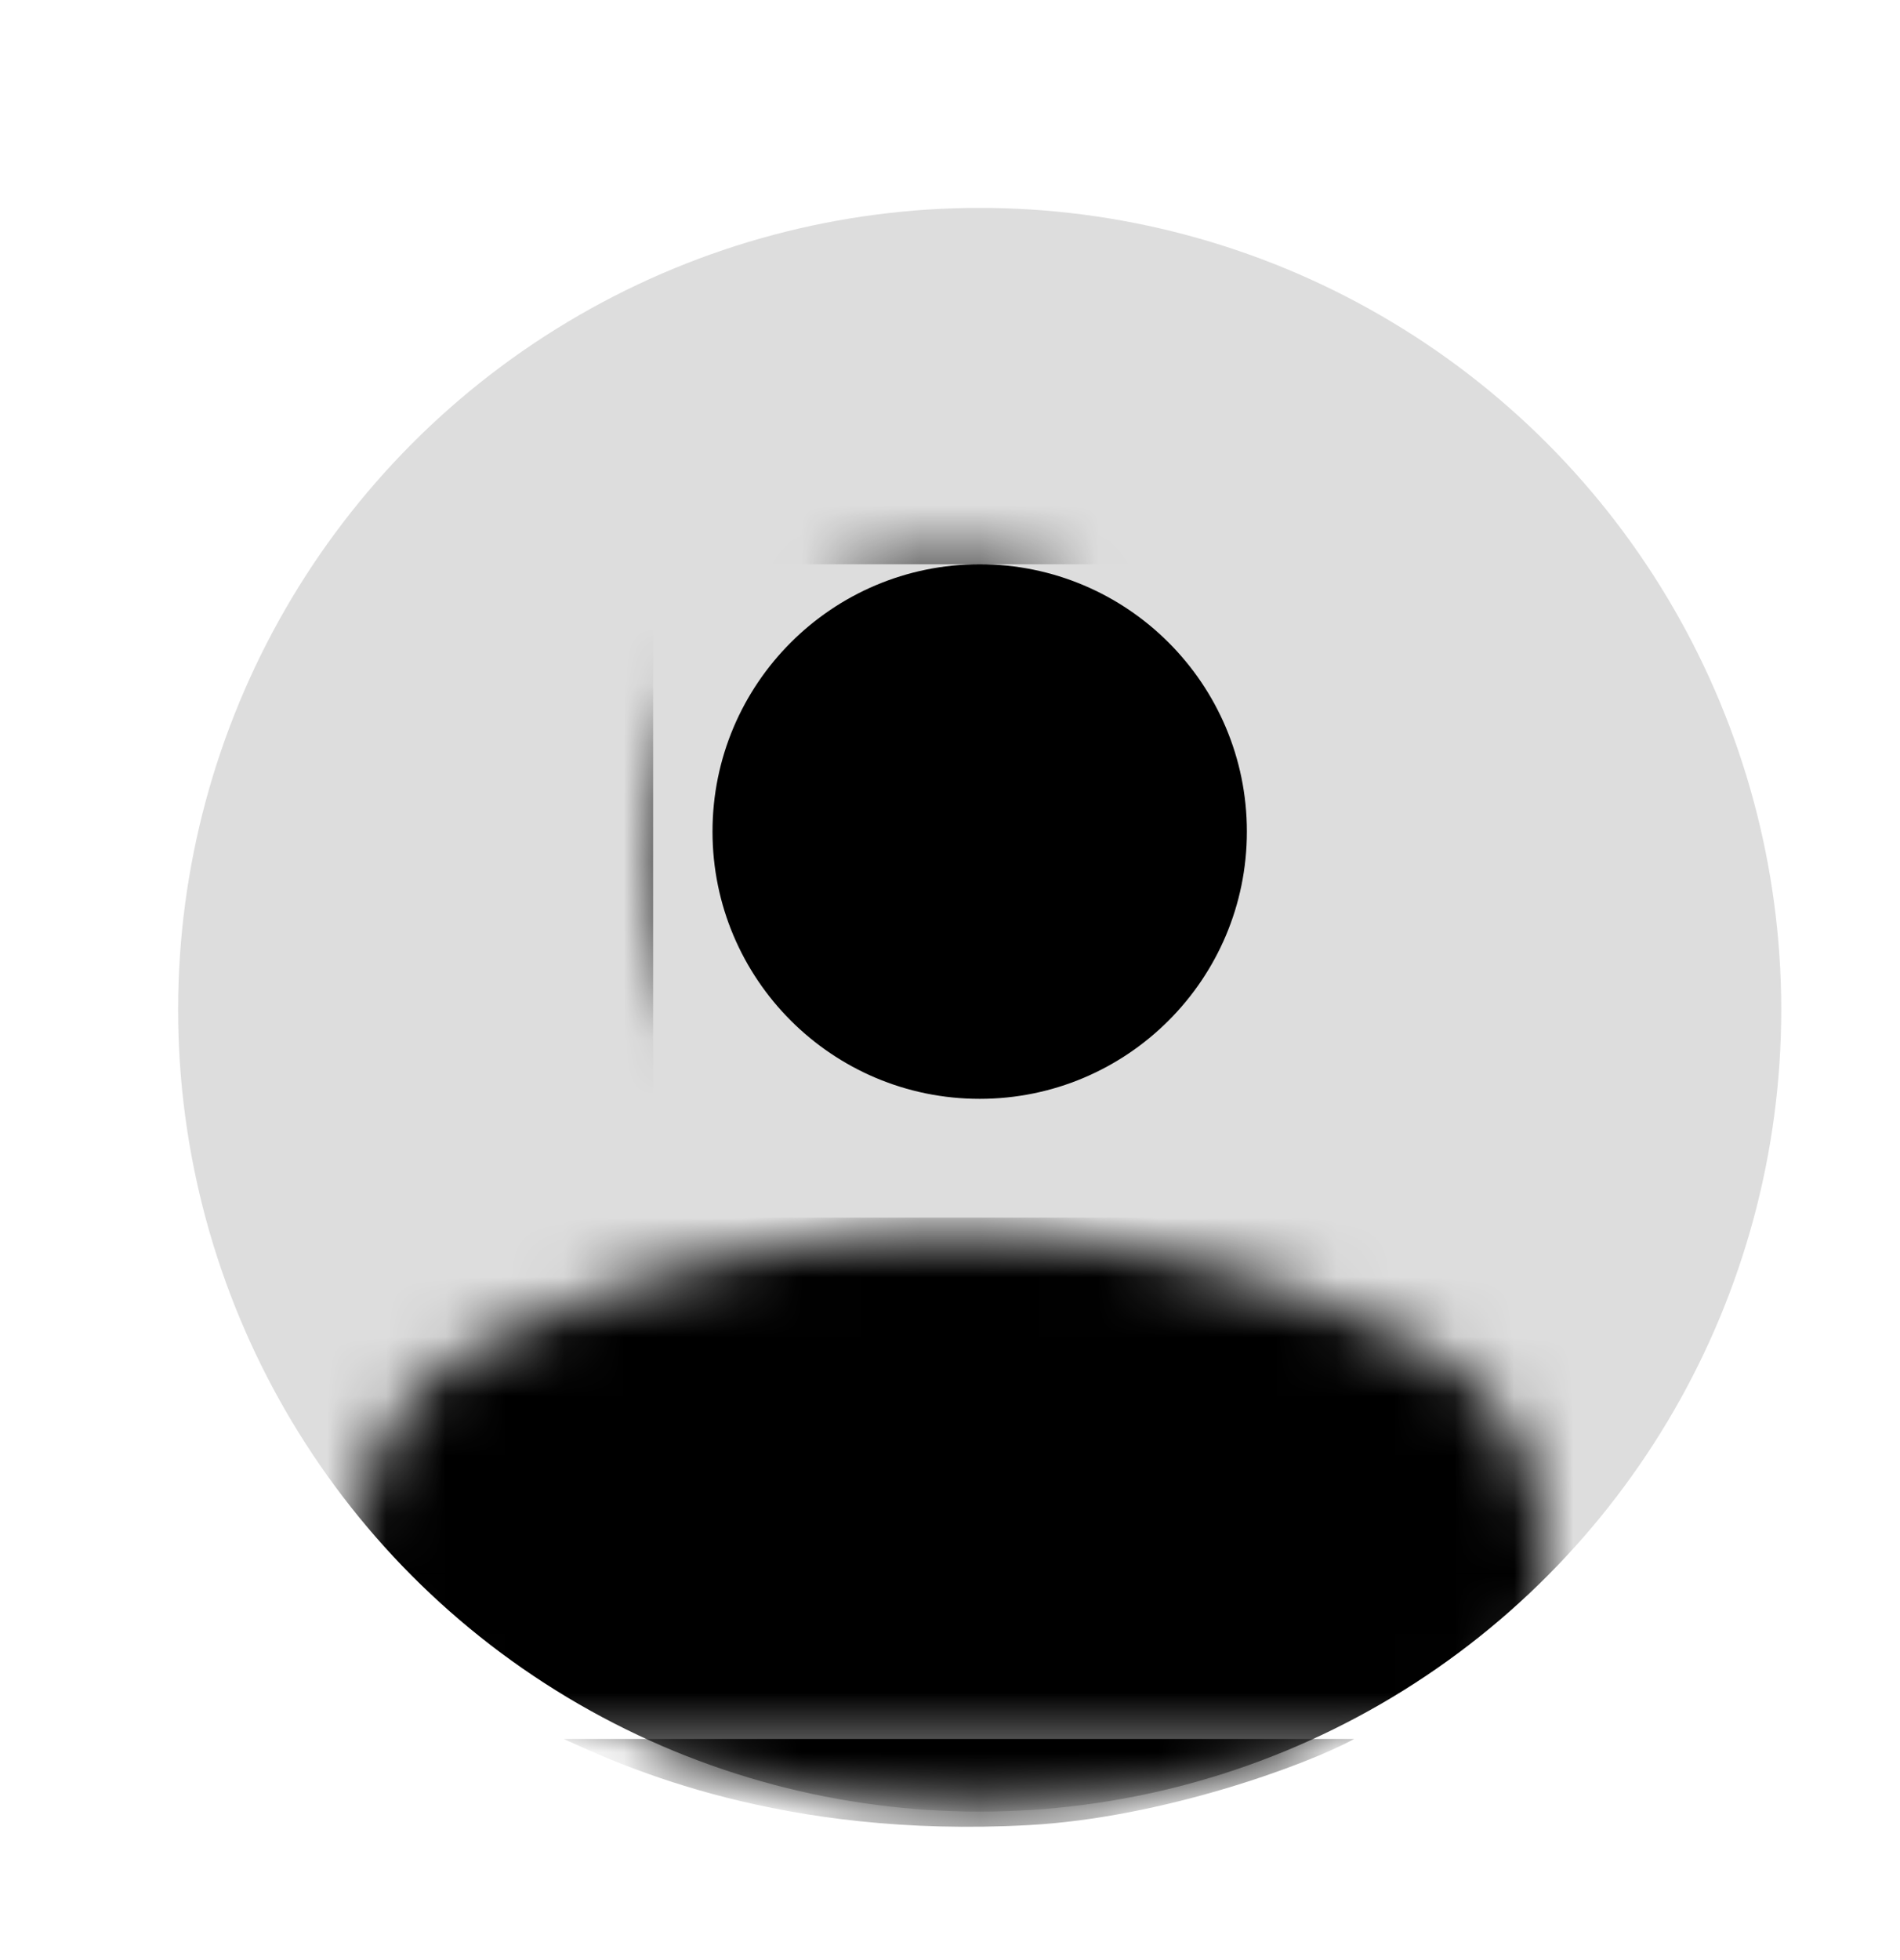 <svg width="32" height="33" viewBox="0 0 32 33" fill="none" xmlns="http://www.w3.org/2000/svg">
<g clip-path="url(#clip0_4494_1023)">
<circle cx="16.5" cy="17" r="13.5" fill="#DDDDDD"/>
</g>
<mask id="mask0_4494_1023" style="mask-type:alpha" maskUnits="userSpaceOnUse" x="3" y="3" width="27" height="28">
<g clip-path="url(#clip1_4494_1023)">
<circle cx="16.5" cy="17" r="13.5" fill="#DDDDDD"/>
</g>
</mask>
<g mask="url(#mask0_4494_1023)">
<path d="M22.808 29.277C22.003 29.716 19.574 30.604 17.331 30.727C13.144 30.958 10.507 29.739 9.493 29.277H22.808Z" fill="black"/>
</g>
<mask id="mask1_4494_1023" style="mask-type:alpha" maskUnits="userSpaceOnUse" x="6" y="9" width="20" height="21">
<path d="M16 19.5C14.625 19.5 13.448 19.01 12.469 18.031C11.49 17.052 11 15.875 11 14.5C11 13.125 11.49 11.948 12.469 10.969C13.448 9.99 14.625 9.5 16 9.5C17.375 9.5 18.552 9.99 19.531 10.969C20.51 11.948 21 13.125 21 14.5C21 15.875 20.51 17.052 19.531 18.031C18.552 19.01 17.375 19.5 16 19.5ZM8.5 29.5C7.812 29.5 7.224 29.255 6.735 28.766C6.245 28.276 6 27.688 6 27V26C6 25.292 6.183 24.64 6.548 24.046C6.912 23.453 7.396 23 8 22.688C9.292 22.042 10.604 21.557 11.938 21.234C13.271 20.911 14.625 20.75 16 20.75C17.375 20.75 18.729 20.911 20.062 21.234C21.396 21.557 22.708 22.042 24 22.688C24.604 23 25.088 23.453 25.453 24.046C25.817 24.64 26 25.292 26 26V27C26 27.688 25.755 28.276 25.266 28.766C24.776 29.255 24.188 29.5 23.5 29.5H8.5Z" fill="black"/>
</mask>
<g mask="url(#mask1_4494_1023)">
<circle cx="16.5" cy="17" r="13.5" fill="black"/>
<rect x="11" y="9.5" width="11" height="11" fill="#DDDDDD"/>
</g>
<circle cx="16.5" cy="14" r="4.5" fill="black"/>
<defs>
<clipPath id="clip0_4494_1023">
<rect width="27" height="27" fill="white" transform="translate(3 3.5)"/>
</clipPath>
<clipPath id="clip1_4494_1023">
<rect width="27" height="27" fill="white" transform="translate(3 3.5)"/>
</clipPath>
</defs>
</svg>
